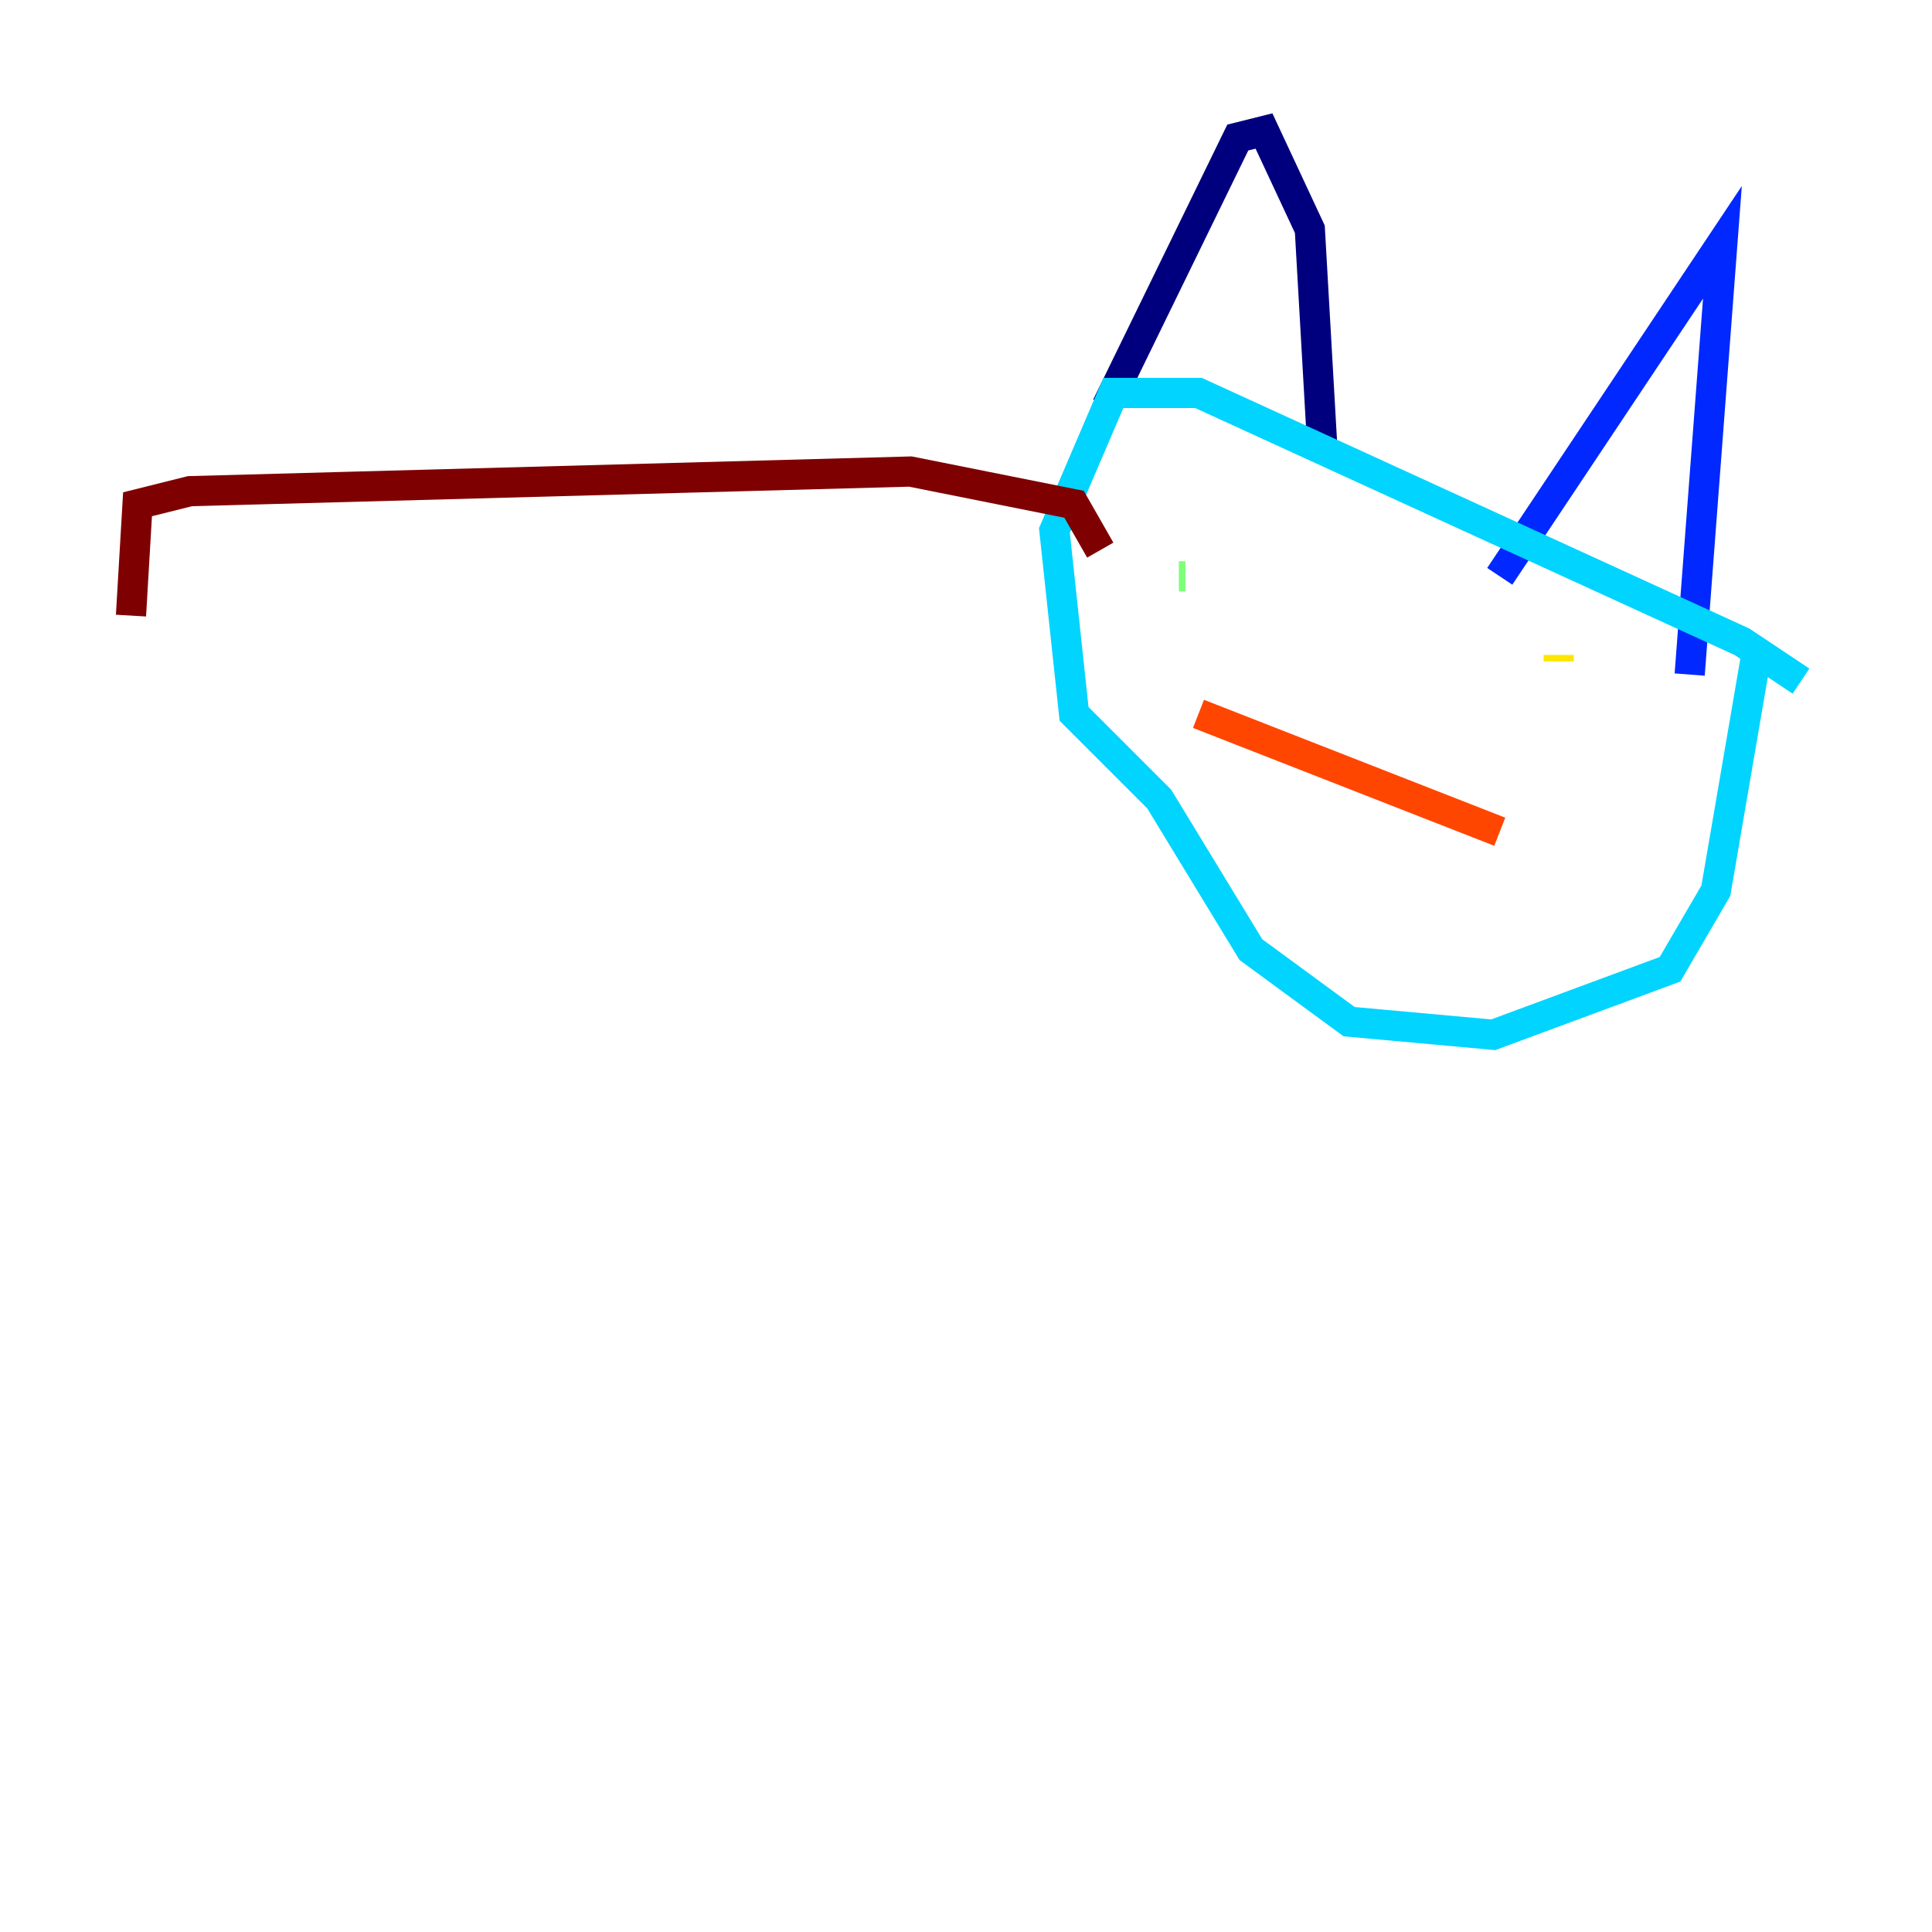 <?xml version="1.0" encoding="utf-8" ?>
<svg baseProfile="tiny" height="128" version="1.2" viewBox="0,0,128,128" width="128" xmlns="http://www.w3.org/2000/svg" xmlns:ev="http://www.w3.org/2001/xml-events" xmlns:xlink="http://www.w3.org/1999/xlink"><defs /><polyline fill="none" points="73.329,26.902 82.007,9.112 83.742,8.678 86.78,15.186 87.647,30.373" stroke="#00007f" stroke-width="2" /><polyline fill="none" points="99.363,38.183 114.115,16.054 111.946,44.691" stroke="#0028ff" stroke-width="2" /><polyline fill="none" points="119.322,45.125 115.417,42.522 79.403,26.034 73.763,26.034 69.858,35.146 71.159,47.295 76.8,52.936 82.875,62.915 89.383,67.688 98.929,68.556 110.644,64.217 113.681,59.01 116.285,43.824" stroke="#00d4ff" stroke-width="2" /><polyline fill="none" points="78.102,38.183 78.536,38.183" stroke="#7cff79" stroke-width="2" /><polyline fill="none" points="103.268,43.39 103.268,43.824" stroke="#ffe500" stroke-width="2" /><polyline fill="none" points="79.403,47.295 99.363,55.105" stroke="#ff4600" stroke-width="2" /><polyline fill="none" points="72.895,36.447 71.159,33.41 60.312,31.241 12.583,32.542 9.112,33.41 8.678,40.786" stroke="#7f0000" stroke-width="2" /></svg>